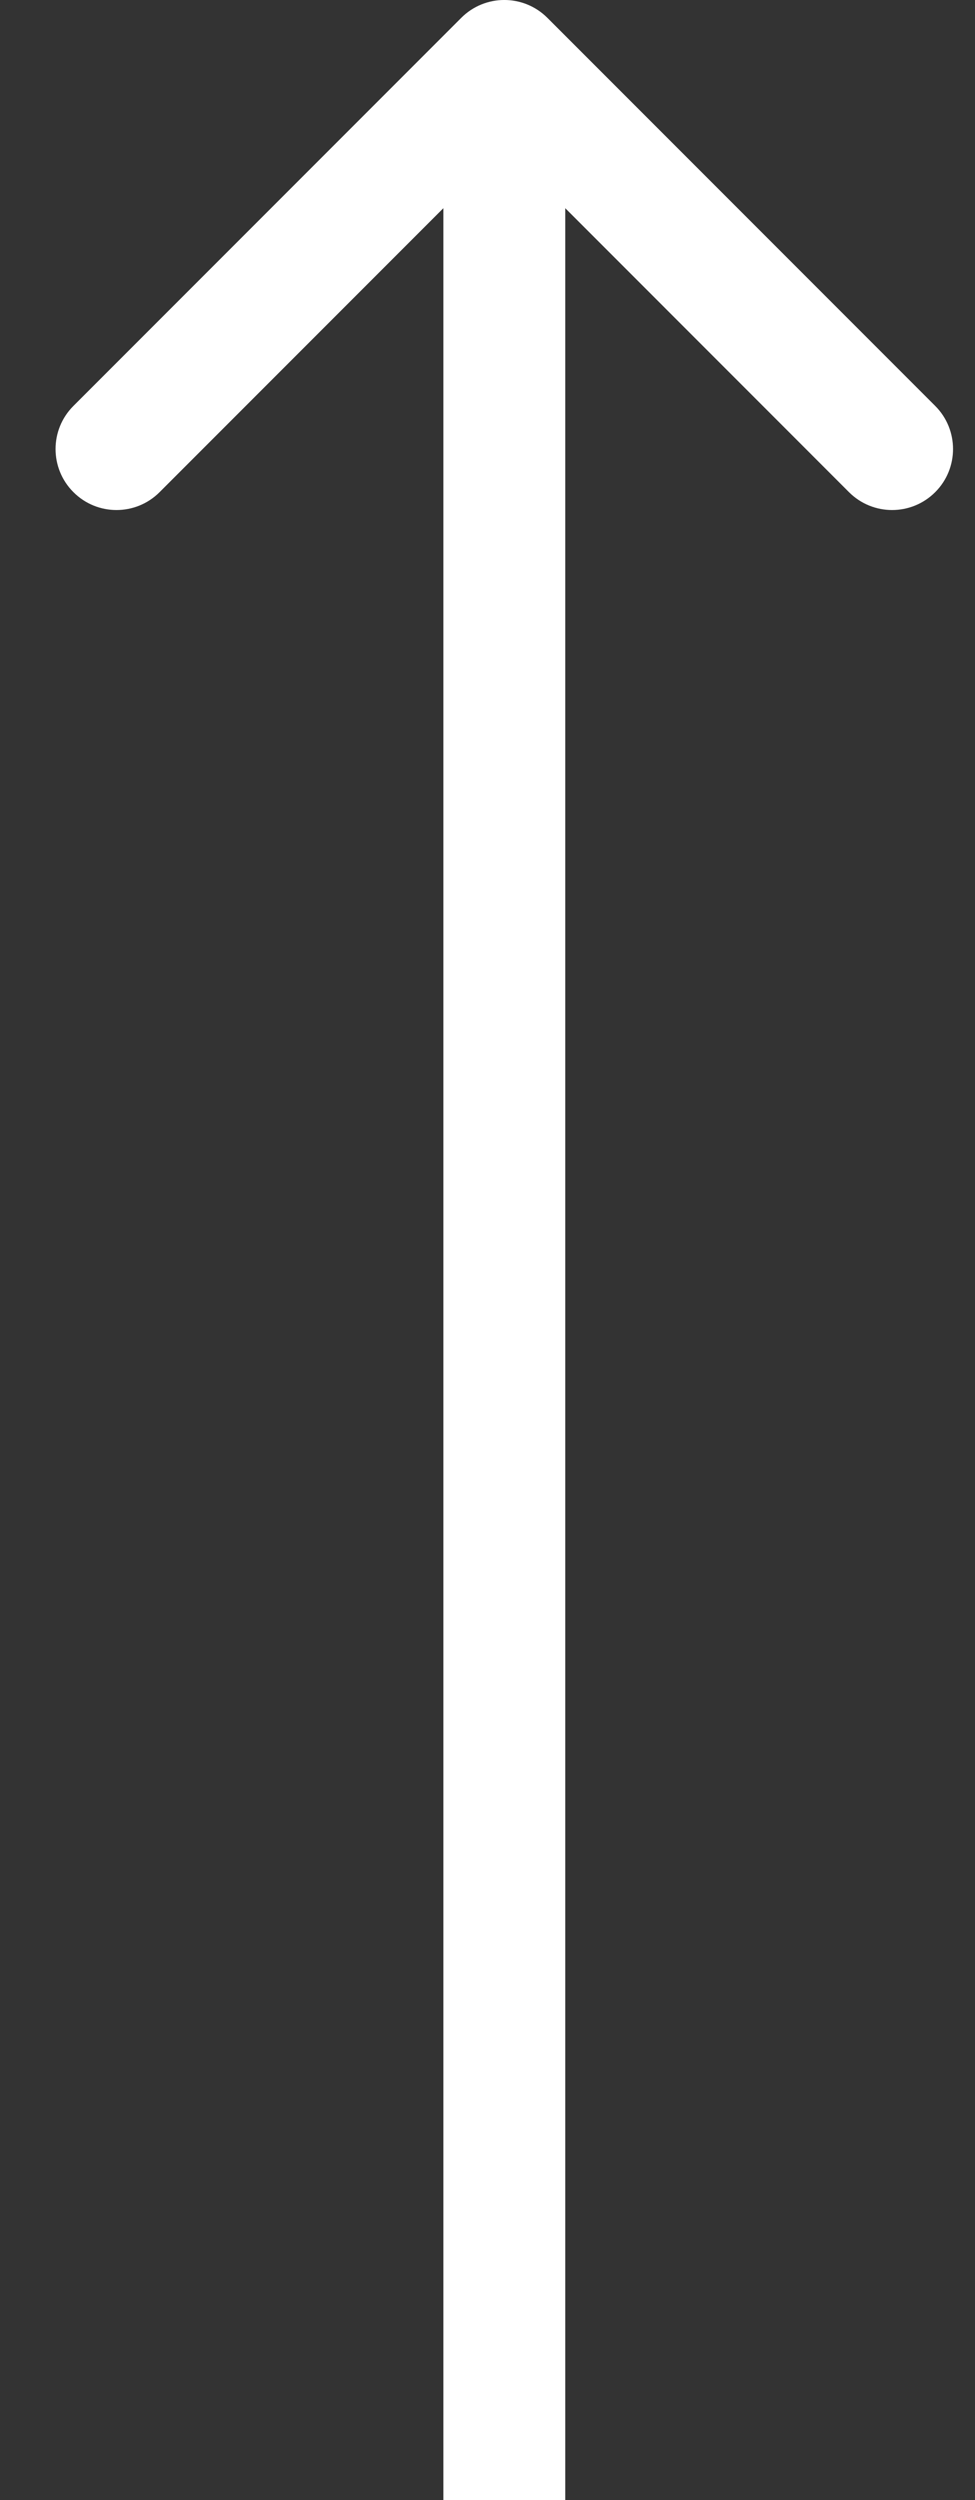 <svg width="16" height="41" viewBox="0 0 16 41" fill="none" xmlns="http://www.w3.org/2000/svg">
<rect x="0" y="0" width="16" height="41" fill="#333333" stroke="none"/>
<path d="M8.983 0.293C8.592 -0.098 7.959 -0.098 7.569 0.293L1.205 6.657C0.814 7.047 0.814 7.681 1.205 8.071C1.595 8.462 2.228 8.462 2.619 8.071L8.276 2.414L13.932 8.071C14.323 8.462 14.956 8.462 15.347 8.071C15.737 7.681 15.737 7.047 15.347 6.657L8.983 0.293ZM9.276 41L9.276 1L7.276 1L7.276 41L9.276 41Z" fill="white"/>
</svg>
